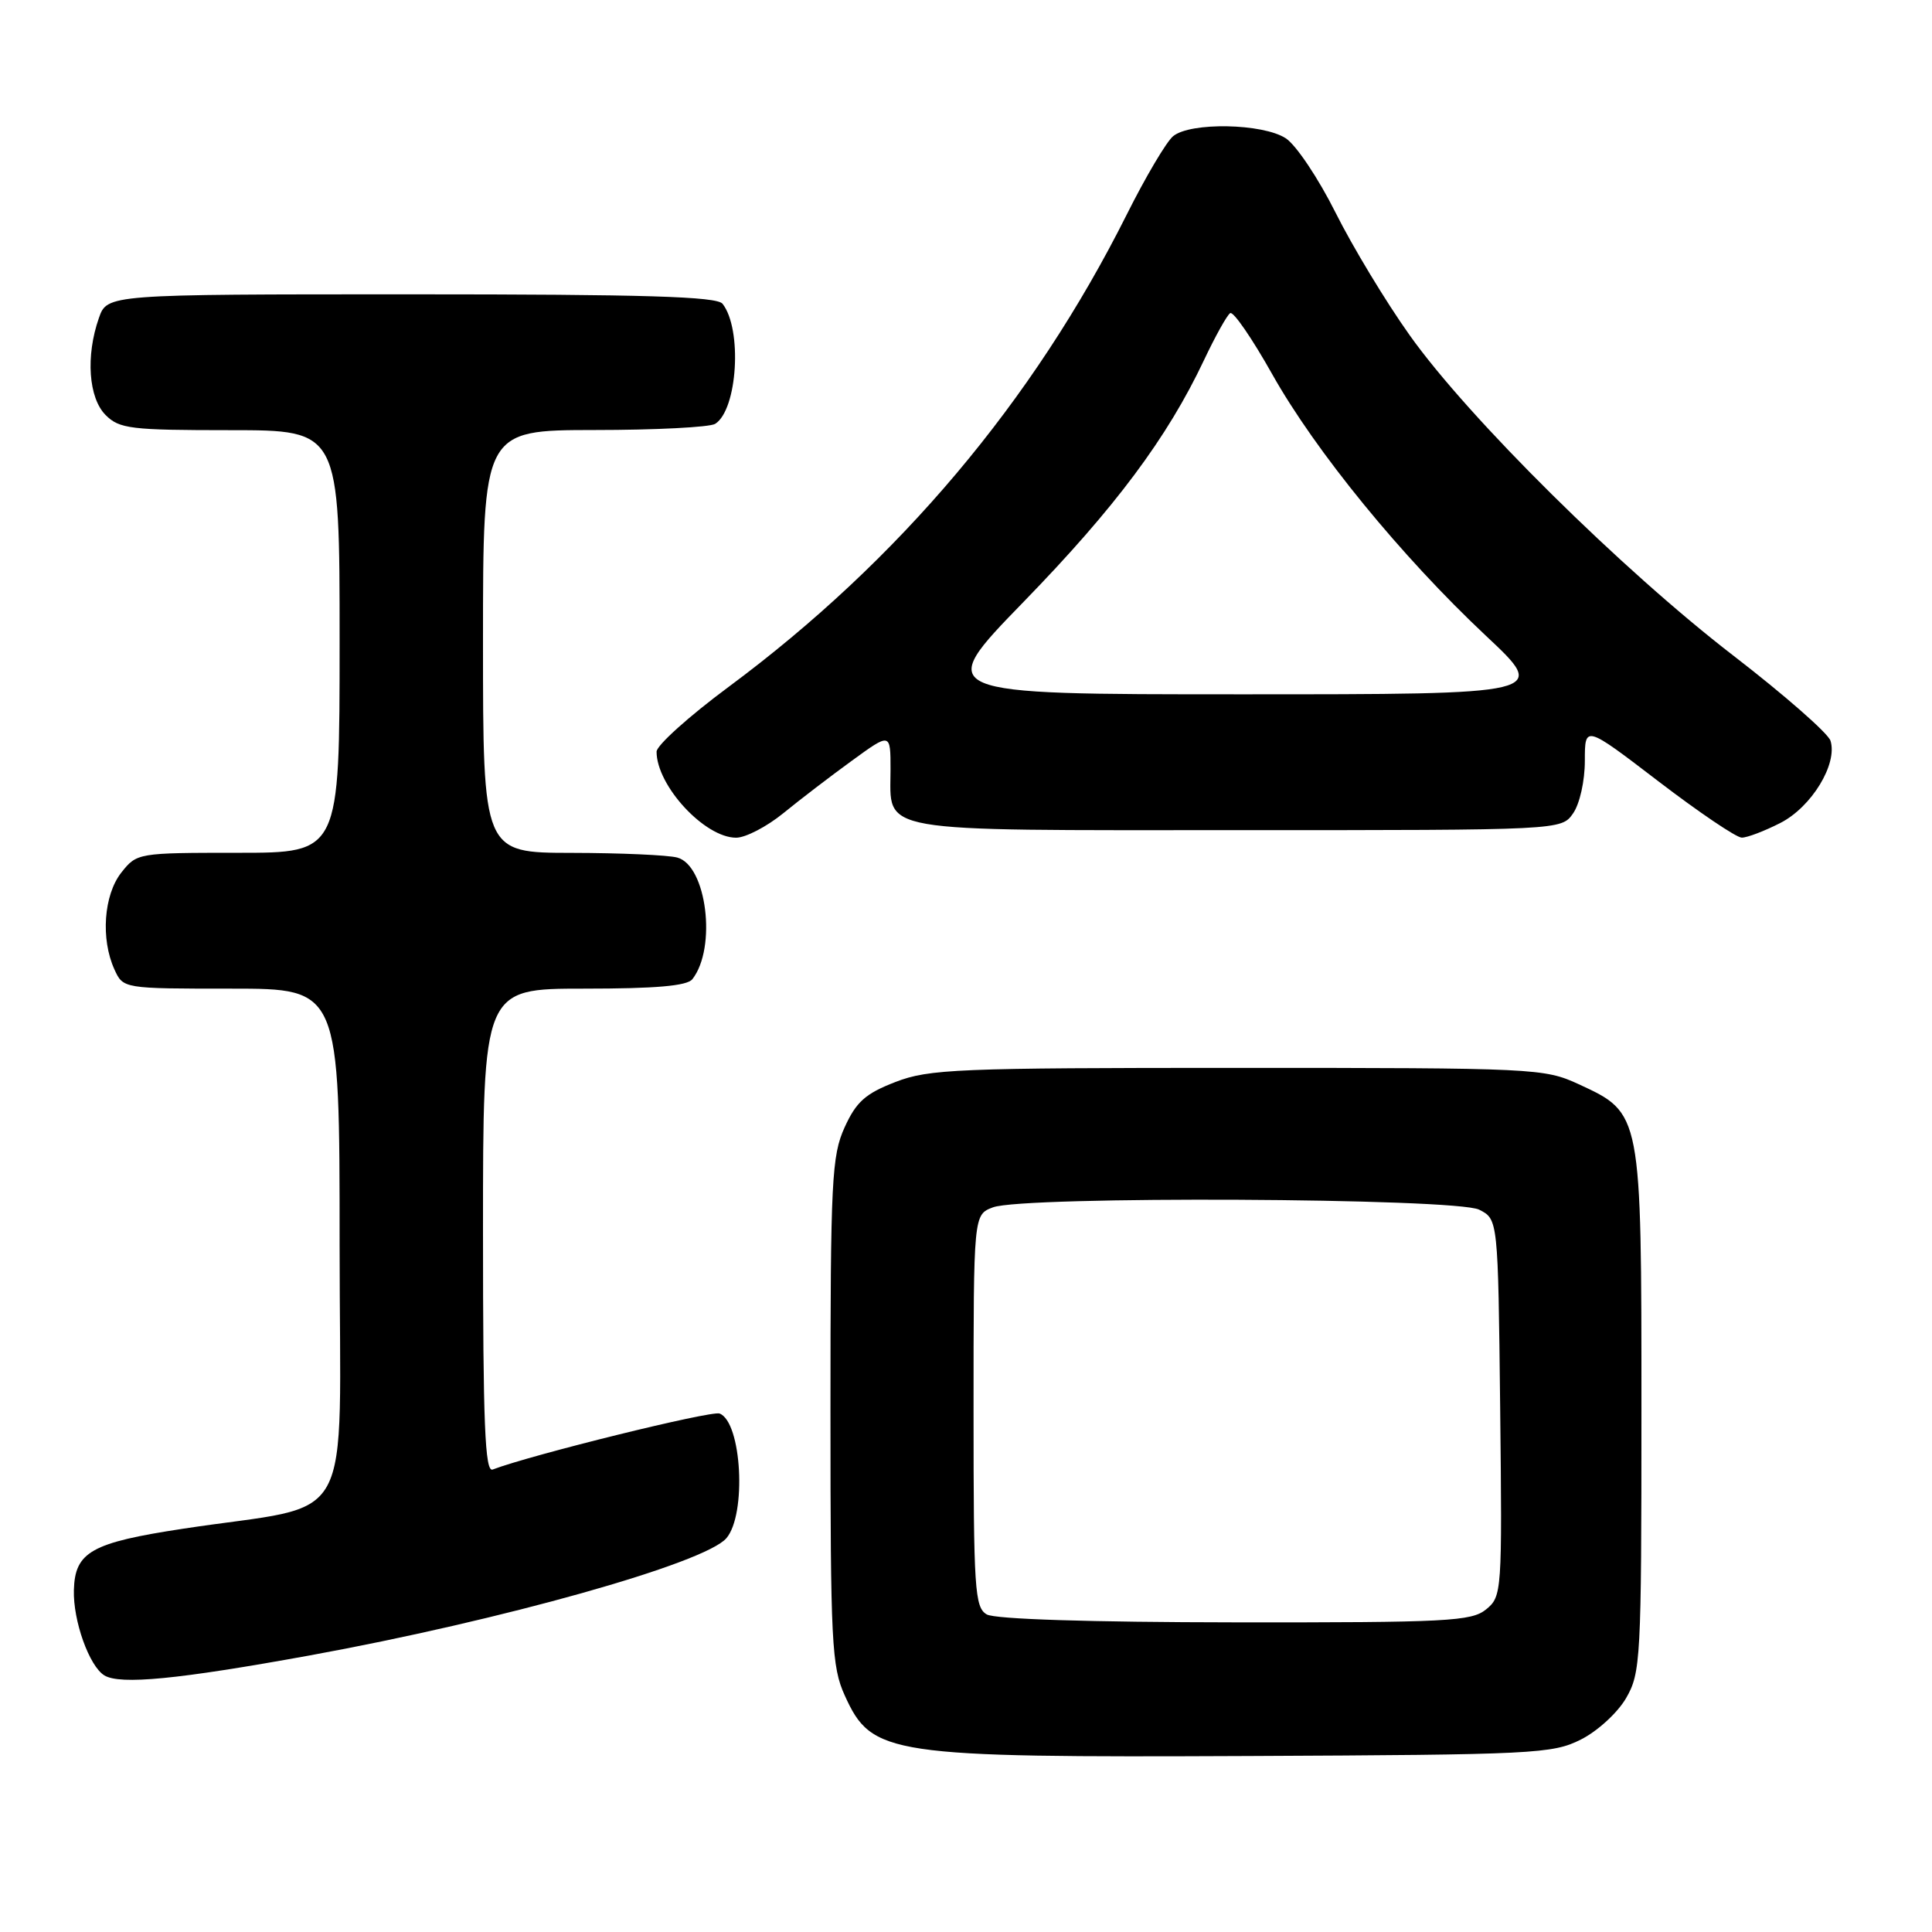<?xml version="1.0" encoding="UTF-8" standalone="no"?>
<!DOCTYPE svg PUBLIC "-//W3C//DTD SVG 1.1//EN" "http://www.w3.org/Graphics/SVG/1.1/DTD/svg11.dtd" >
<svg xmlns="http://www.w3.org/2000/svg" xmlns:xlink="http://www.w3.org/1999/xlink" version="1.1" viewBox="0 0 256 256">
 <g >
 <path fill="currentColor"
d=" M 209.47 230.50 C 211.68 229.39 214.35 226.94 215.47 225.00 C 217.40 221.67 217.50 219.84 217.50 187.00 C 217.50 147.33 217.54 147.53 209.18 143.66 C 204.63 141.56 203.40 141.50 164.00 141.50 C 126.82 141.50 123.10 141.65 118.65 143.37 C 114.67 144.91 113.46 145.99 111.92 149.37 C 110.21 153.14 110.04 156.38 110.04 187.00 C 110.04 217.73 110.20 220.84 111.94 224.67 C 115.53 232.58 117.60 232.89 165.50 232.68 C 203.32 232.51 205.72 232.39 209.47 230.50 Z  M 41.00 219.36 C 66.45 214.72 93.40 207.15 96.25 203.82 C 98.95 200.67 98.29 188.43 95.35 187.30 C 94.26 186.88 70.32 192.79 65.28 194.72 C 64.26 195.12 64.00 188.74 64.00 163.11 C 64.00 131.00 64.00 131.00 77.38 131.00 C 86.89 131.00 91.04 130.64 91.74 129.75 C 95.00 125.60 93.64 114.67 89.74 113.63 C 88.51 113.30 82.21 113.02 75.75 113.01 C 64.00 113.00 64.00 113.00 64.00 85.00 C 64.00 57.00 64.00 57.00 78.75 56.98 C 86.86 56.98 94.07 56.61 94.77 56.16 C 97.73 54.28 98.38 43.61 95.74 40.25 C 94.98 39.29 85.51 39.00 54.48 39.00 C 14.20 39.00 14.20 39.00 13.10 42.15 C 11.34 47.18 11.73 52.73 14.00 55.00 C 15.82 56.82 17.33 57.00 30.50 57.00 C 45.00 57.00 45.00 57.00 45.00 85.00 C 45.00 113.00 45.00 113.00 31.57 113.00 C 18.26 113.00 18.13 113.02 16.07 115.63 C 13.74 118.60 13.33 124.43 15.16 128.45 C 16.32 131.00 16.32 131.00 30.66 131.00 C 45.00 131.00 45.00 131.00 45.00 164.92 C 45.00 203.56 47.50 199.02 24.28 202.56 C 12.10 204.41 9.93 205.63 9.79 210.69 C 9.67 214.75 11.83 220.79 13.83 222.00 C 15.92 223.27 23.56 222.53 41.00 219.36 Z  M 103.80 107.75 C 105.99 105.96 110.08 102.83 112.89 100.79 C 118.00 97.07 118.00 97.07 118.00 101.97 C 118.00 110.46 115.36 110.00 164.01 110.00 C 206.89 110.00 206.89 110.00 208.44 107.78 C 209.32 106.52 210.00 103.49 210.00 100.81 C 210.00 96.07 210.00 96.07 219.75 103.53 C 225.11 107.63 230.08 110.99 230.79 110.99 C 231.50 111.00 233.80 110.12 235.90 109.05 C 240.04 106.94 243.52 101.23 242.55 98.15 C 242.23 97.16 236.47 92.11 229.74 86.92 C 214.91 75.51 194.57 55.38 186.79 44.42 C 183.64 40.00 179.22 32.68 176.96 28.16 C 174.70 23.64 171.74 19.22 170.38 18.33 C 167.34 16.34 157.72 16.16 155.44 18.05 C 154.55 18.79 151.78 23.47 149.29 28.45 C 136.88 53.21 119.13 74.26 96.54 91.02 C 91.29 94.91 87.00 98.77 87.00 99.60 C 87.00 104.11 93.37 111.00 97.54 111.00 C 98.79 111.00 101.60 109.54 103.80 107.75 Z  M 130.75 213.92 C 129.15 212.99 129.00 210.61 129.00 186.93 C 129.00 160.95 129.00 160.95 131.57 159.98 C 135.58 158.45 192.91 158.73 196.00 160.29 C 198.50 161.56 198.50 161.56 198.78 186.53 C 199.05 210.99 199.01 211.54 196.92 213.25 C 194.98 214.83 191.84 215.00 163.64 214.97 C 144.36 214.95 131.83 214.55 130.75 213.92 Z  M 135.63 79.75 C 147.78 67.25 154.67 58.01 159.53 47.73 C 161.03 44.56 162.59 41.75 163.01 41.49 C 163.43 41.23 165.92 44.86 168.55 49.54 C 174.31 59.80 185.68 73.72 196.90 84.25 C 205.17 92.00 205.17 92.00 164.44 92.00 C 123.72 92.00 123.72 92.00 135.63 79.75 Z "/>
</g>
</svg>